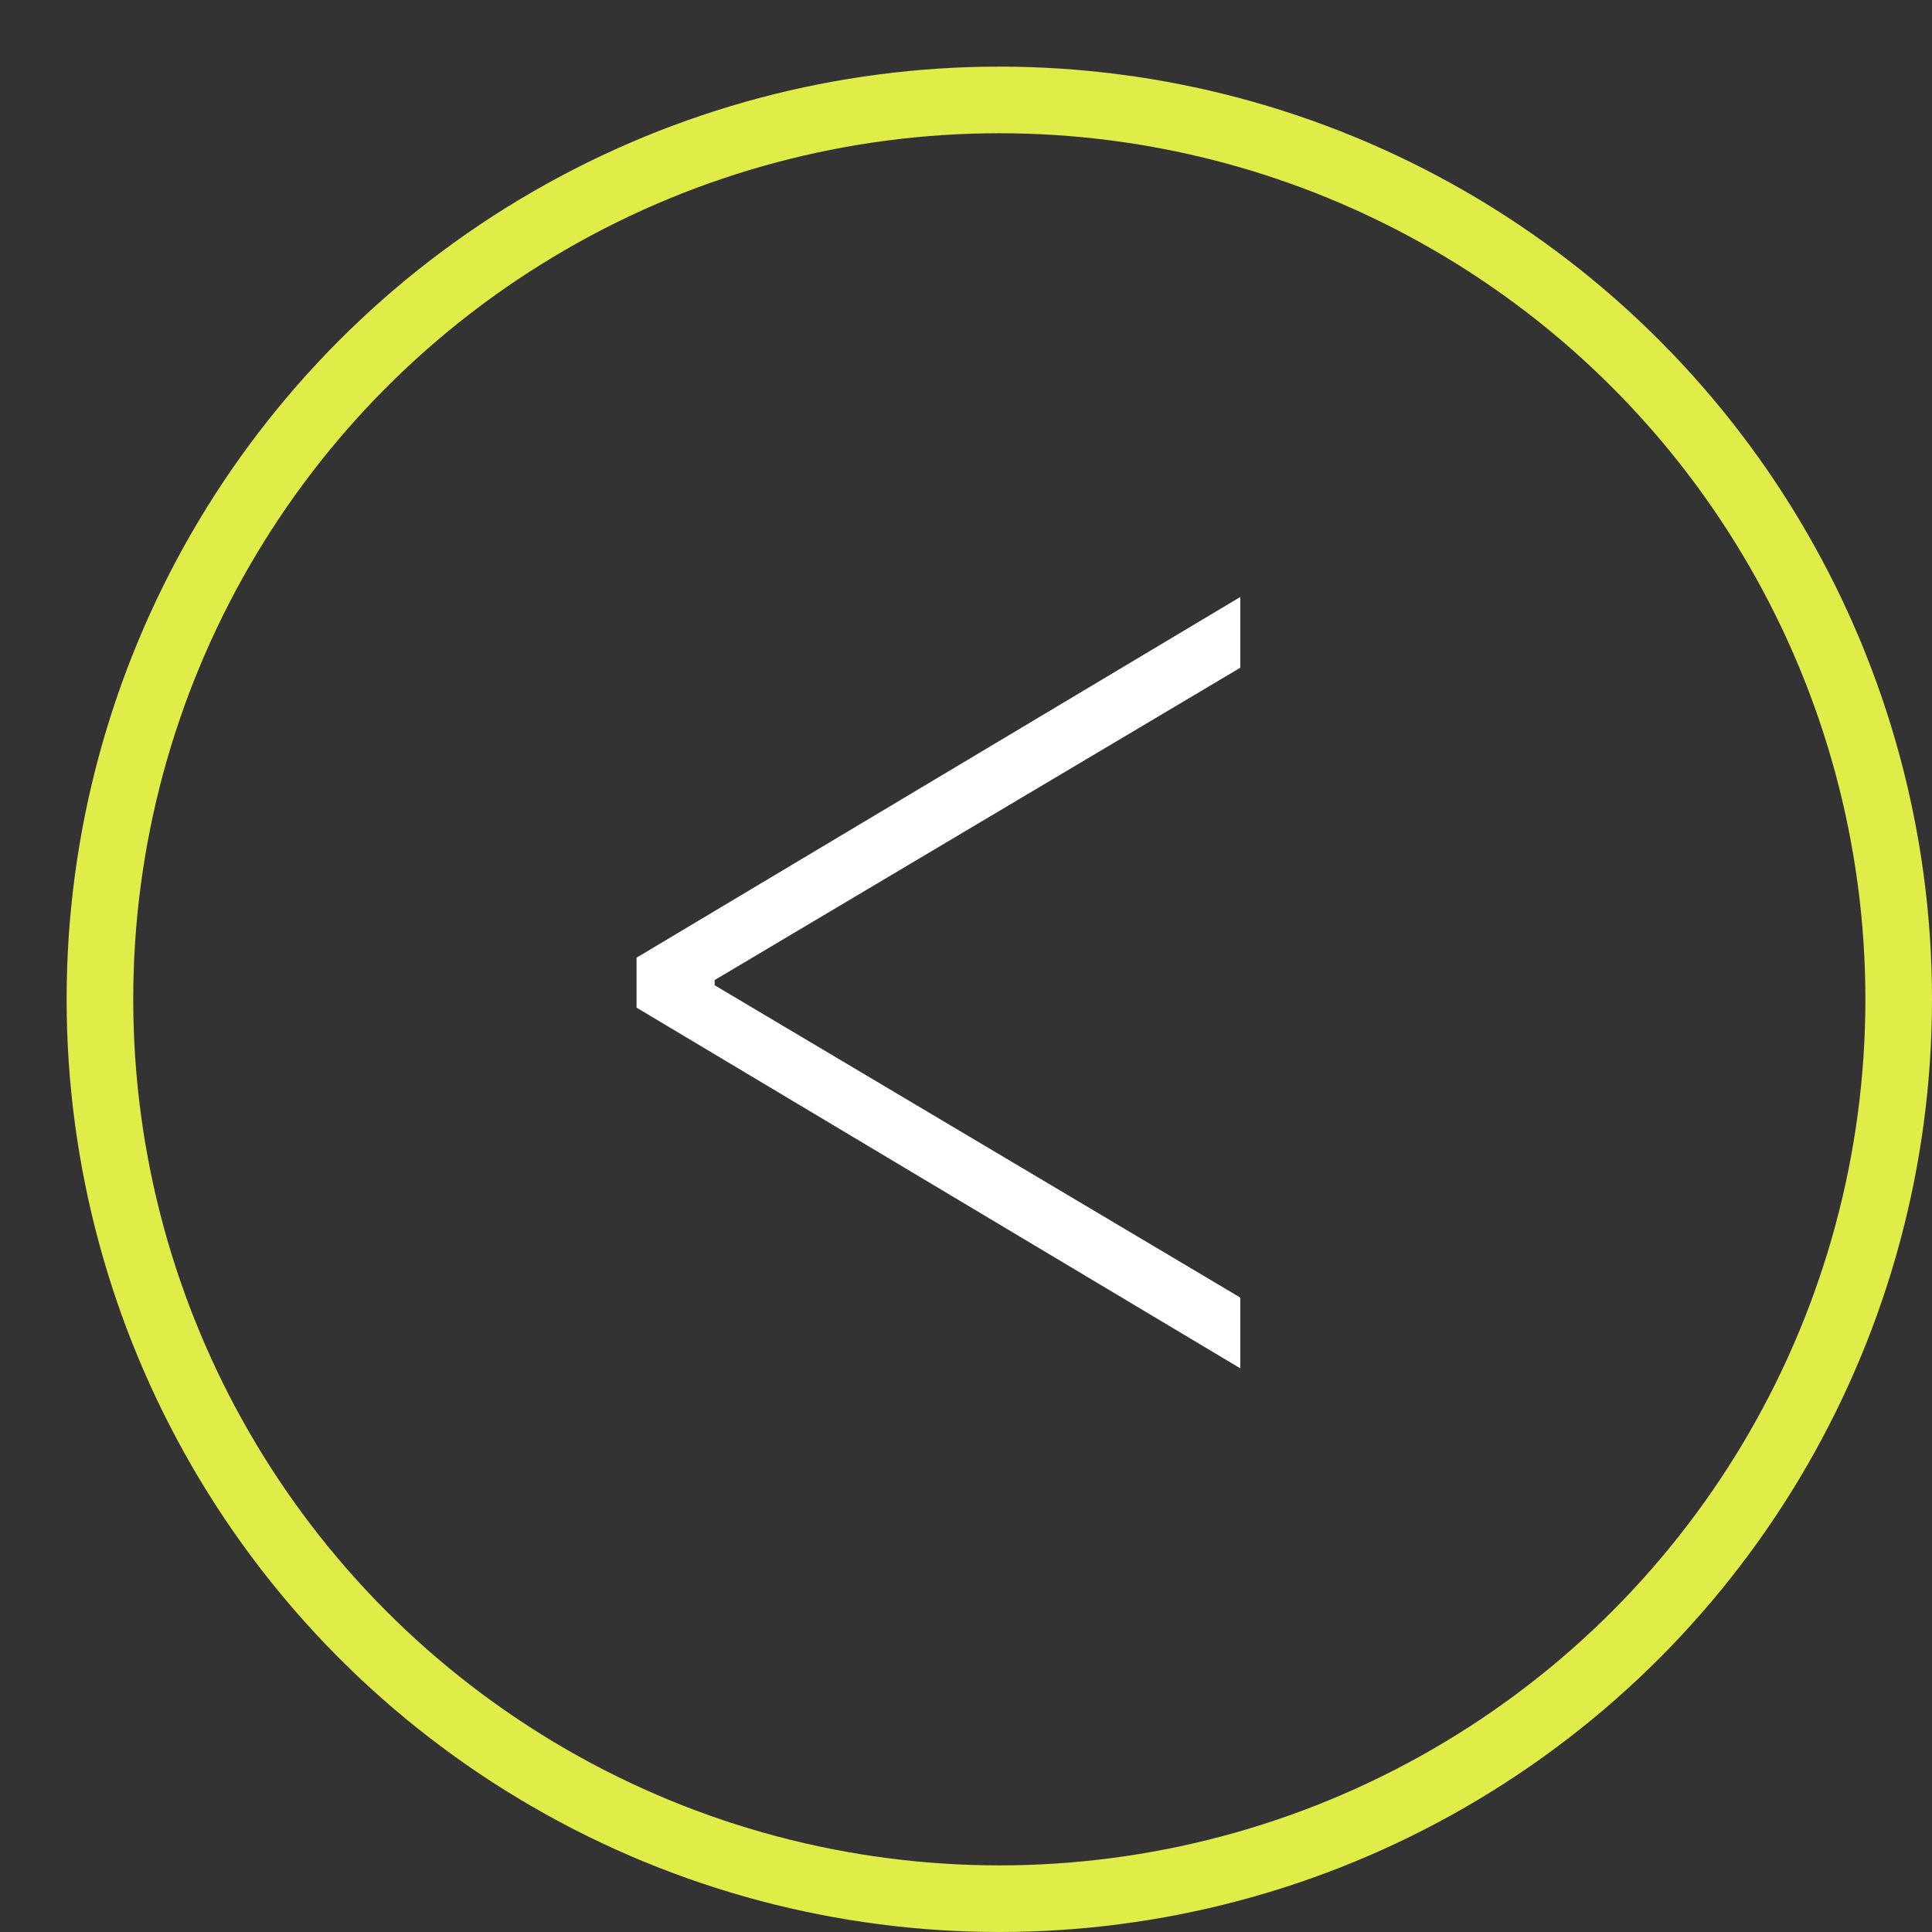 <svg width="35" height="35" viewBox="0 0 29 29" fill="none" xmlns="http://www.w3.org/2000/svg">
<rect x="0" y="0" width="29" height="29" fill="#333333" stroke="none"/>
<circle cx="15" cy="15" r="13.5" stroke="#E0EC47"/>
<path d="M9.555 15.125V14.375L18.617 8.961V10.023L10.648 14.758L10.727 14.617V14.883L10.648 14.742L18.617 19.477V20.539L9.555 15.125Z" fill="white"/>
</svg>
